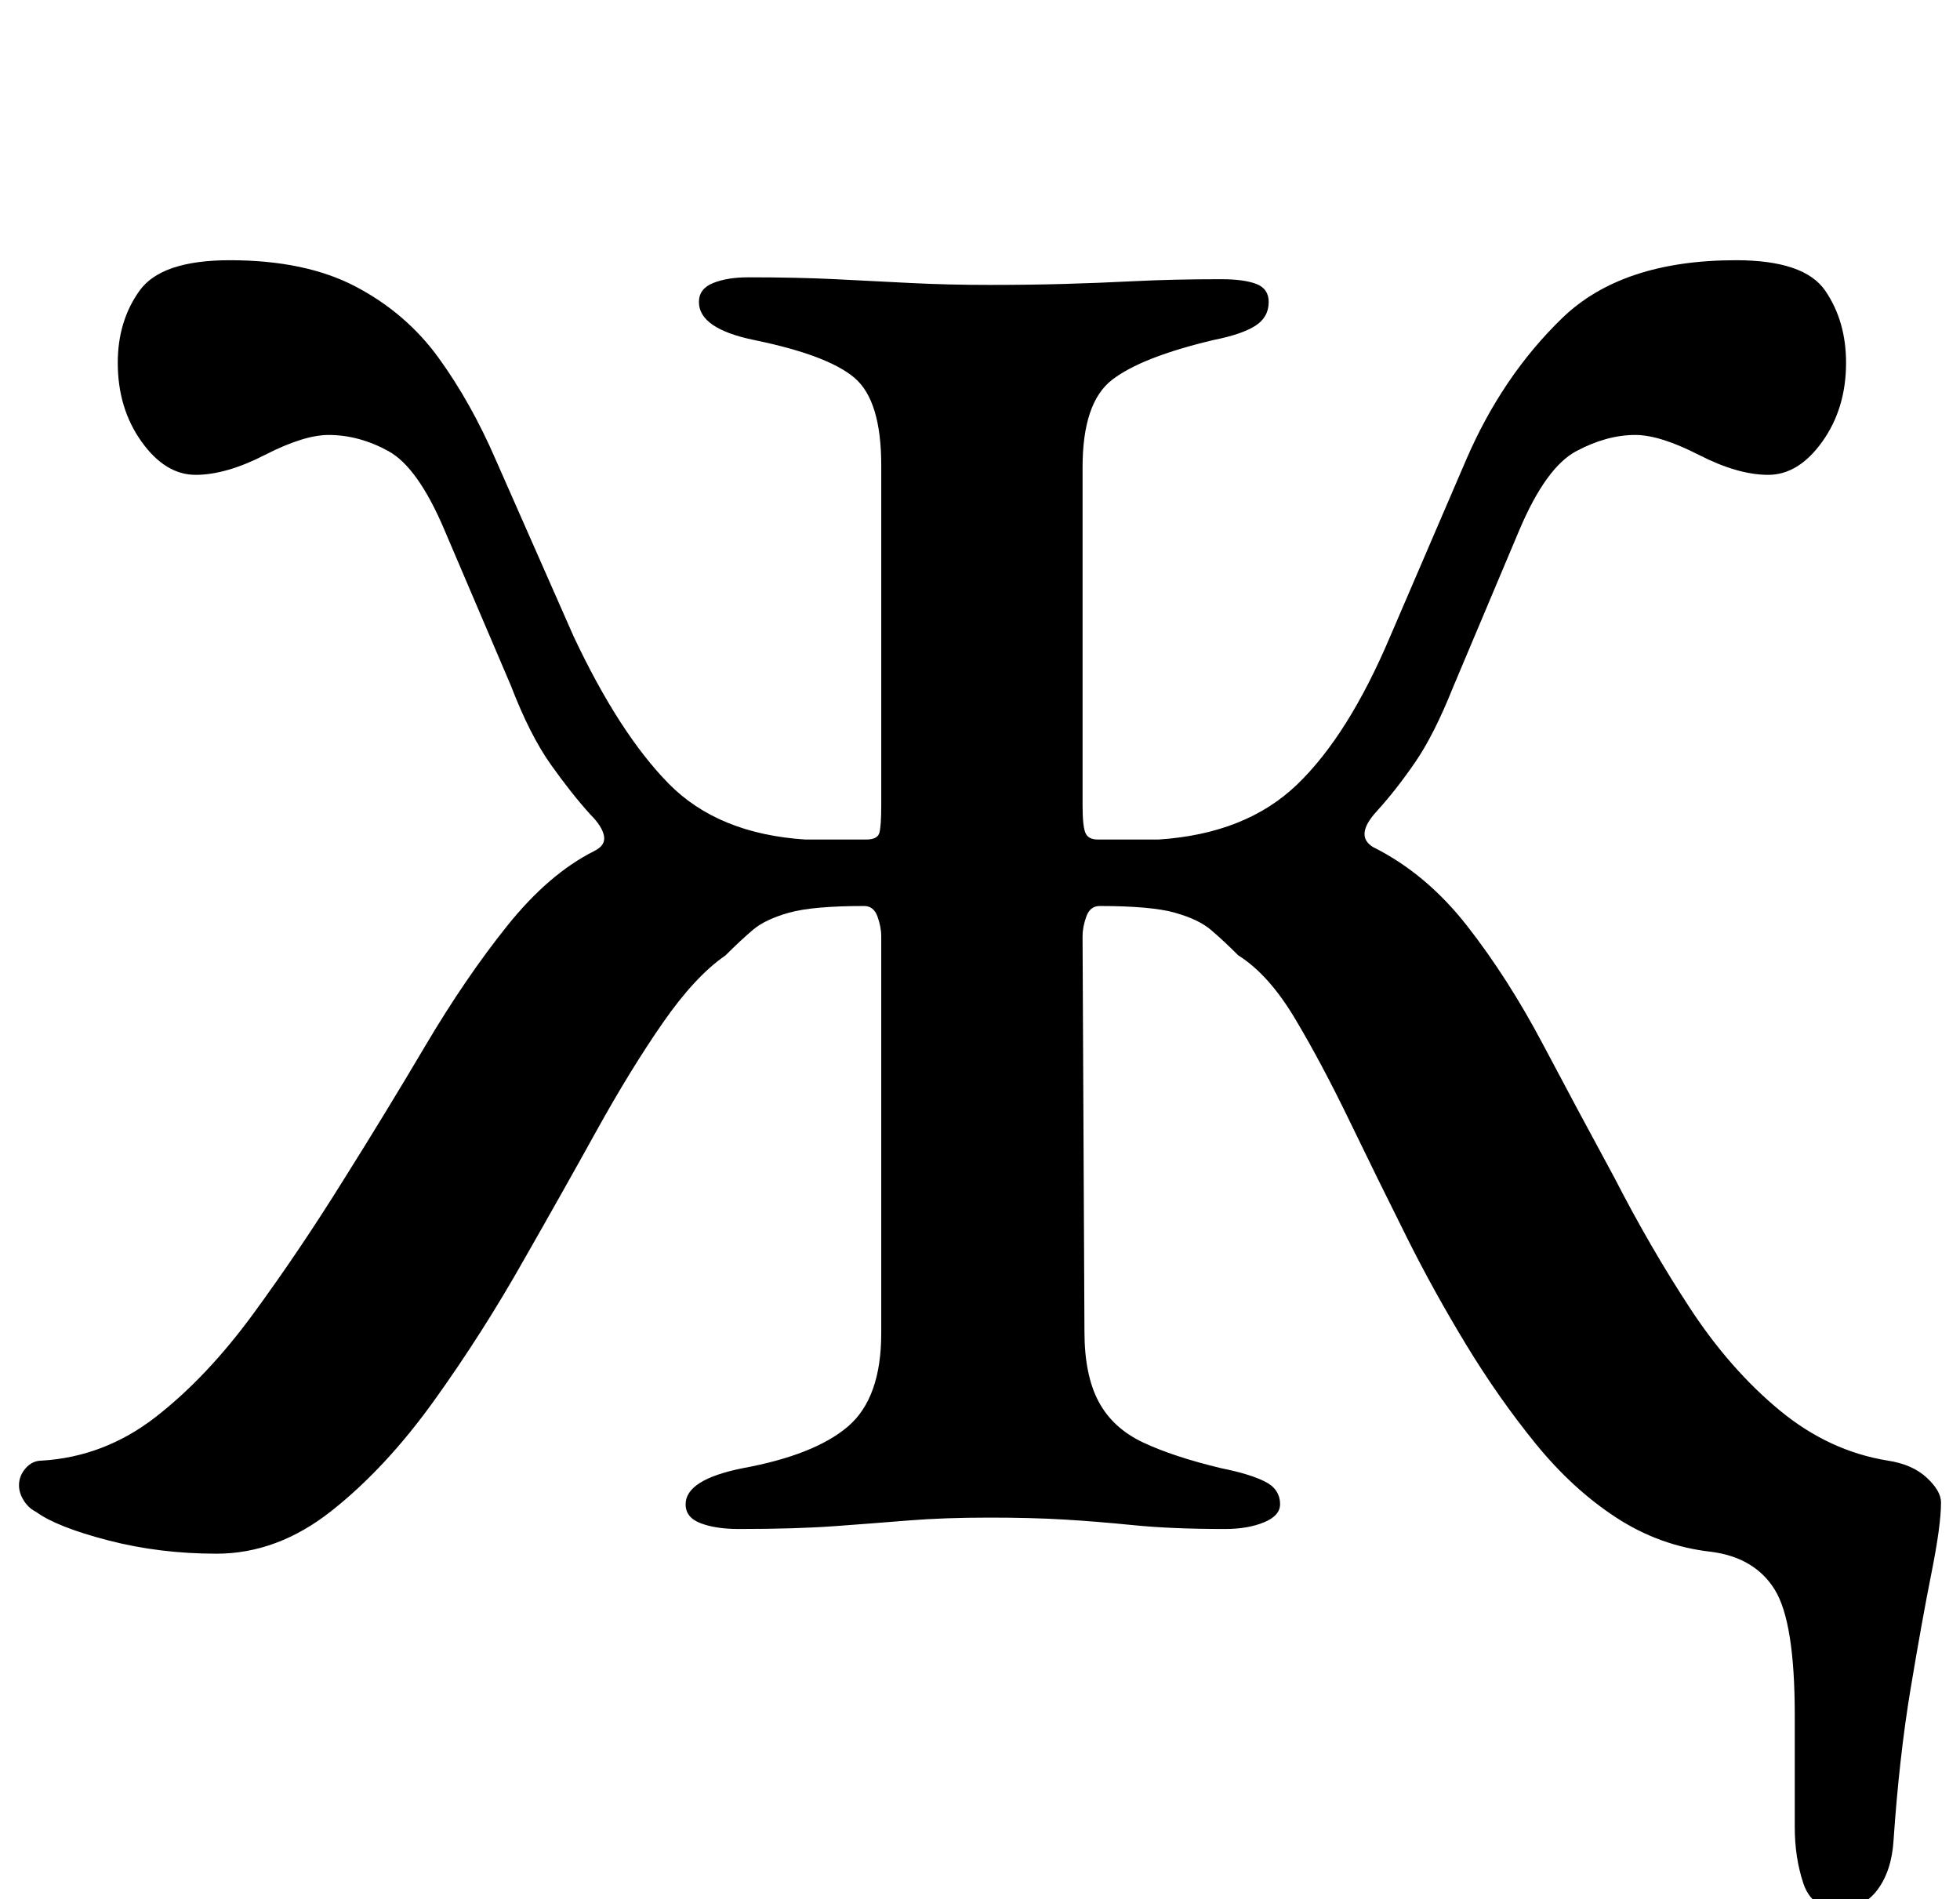 <?xml version="1.0" standalone="no"?>
<!DOCTYPE svg PUBLIC "-//W3C//DTD SVG 1.1//EN" "http://www.w3.org/Graphics/SVG/1.1/DTD/svg11.dtd" >
<svg xmlns="http://www.w3.org/2000/svg" xmlns:xlink="http://www.w3.org/1999/xlink" version="1.1" viewBox="-15 0 1032 1000">
  <g transform="matrix(1 0 0 -1 0 800)">
   <path fill="currentColor"
d="M953 -205q-14 0 -18.5 13.5t-4.5 29.5v31.5v27.5q0 49 -10.5 66t-33.5 20q-27 3 -50 18t-42.5 39t-36.5 52t-31 56q-16 32 -30.5 62t-28.5 53.5t-30 33.5q-8 8 -14.5 13.5t-19 9t-39.5 3.5q-5 0 -7 -5.5t-2 -10.5l1 -208q0 -23 7.5 -37t23.5 -21.5t41 -13.5q15 -3 23 -7
t8 -12q0 -6 -8.5 -9.5t-20.5 -3.5q-28 0 -48 2t-37 3t-39 1q-24 0 -42.5 -1.5t-39 -3t-50.5 -1.5q-12 0 -20 3t-8 10q0 13 30 19q38 7 55.5 22t17.5 49v209q0 5 -2 10.5t-7 5.5q-27 0 -39.5 -3.5t-19 -9t-14.5 -13.5q-16 -11 -33 -35.5t-35 -57t-38 -67.5
q-22 -39 -47.5 -74.5t-54 -58t-60.5 -22.5q-30 0 -57 7t-38 15q-4 2 -6.5 6t-2.5 8q0 5 3.5 9t8.5 4q33 2 60 23t51.5 54.5t47.5 70.5q22 35 43 70.5t43 63t46 39.5q6 3 5 8t-7 11q-10 11 -21 26.5t-21 41.5l-35 82q-14 33 -29.5 41.5t-31.5 8.5q-13 0 -33.5 -10.5
t-36.5 -10.5t-28.5 17.5t-12.5 41.5q0 22 11.5 38t47.5 16q40 0 66.5 -14t43.5 -37.5t30 -53.5l41 -93q24 -51 50 -77.5t72 -29.5h32q6 0 7 3.5t1 14.5v179q0 34 -14 46t-53 20q-29 6 -29 20q0 7 7.5 10t18.5 3q26 0 46 -1t39.5 -2t41.5 -1q21 0 39 0.5t38 1.5t45 1
q12 0 18.5 -2.5t6.5 -9.5q0 -8 -7 -12.5t-22 -7.5q-38 -9 -53.5 -21t-15.5 -46v-178q0 -11 1.5 -14.5t6.5 -3.5h32q46 3 73 29t49 78l40 93q19 44 50.5 74.5t91.5 30.5q36 0 47 -16t11 -38q0 -24 -12.5 -41.5t-28.5 -17.5t-36.5 10.5t-33.5 10.5q-15 0 -31 -8.5t-30 -41.5
l-35 -83q-10 -25 -20 -39.5t-20 -25.5q-12 -13 -2 -19q28 -14 49.5 -41.5t40 -62.5t37.5 -70q19 -37 40 -69t47 -53.5t57 -26.5q13 -2 20.5 -9t7.5 -13q0 -12 -5 -37t-11 -61t-9 -80q-1 -16 -8.5 -26t-20.5 -10z" />
  </g>

</svg>
